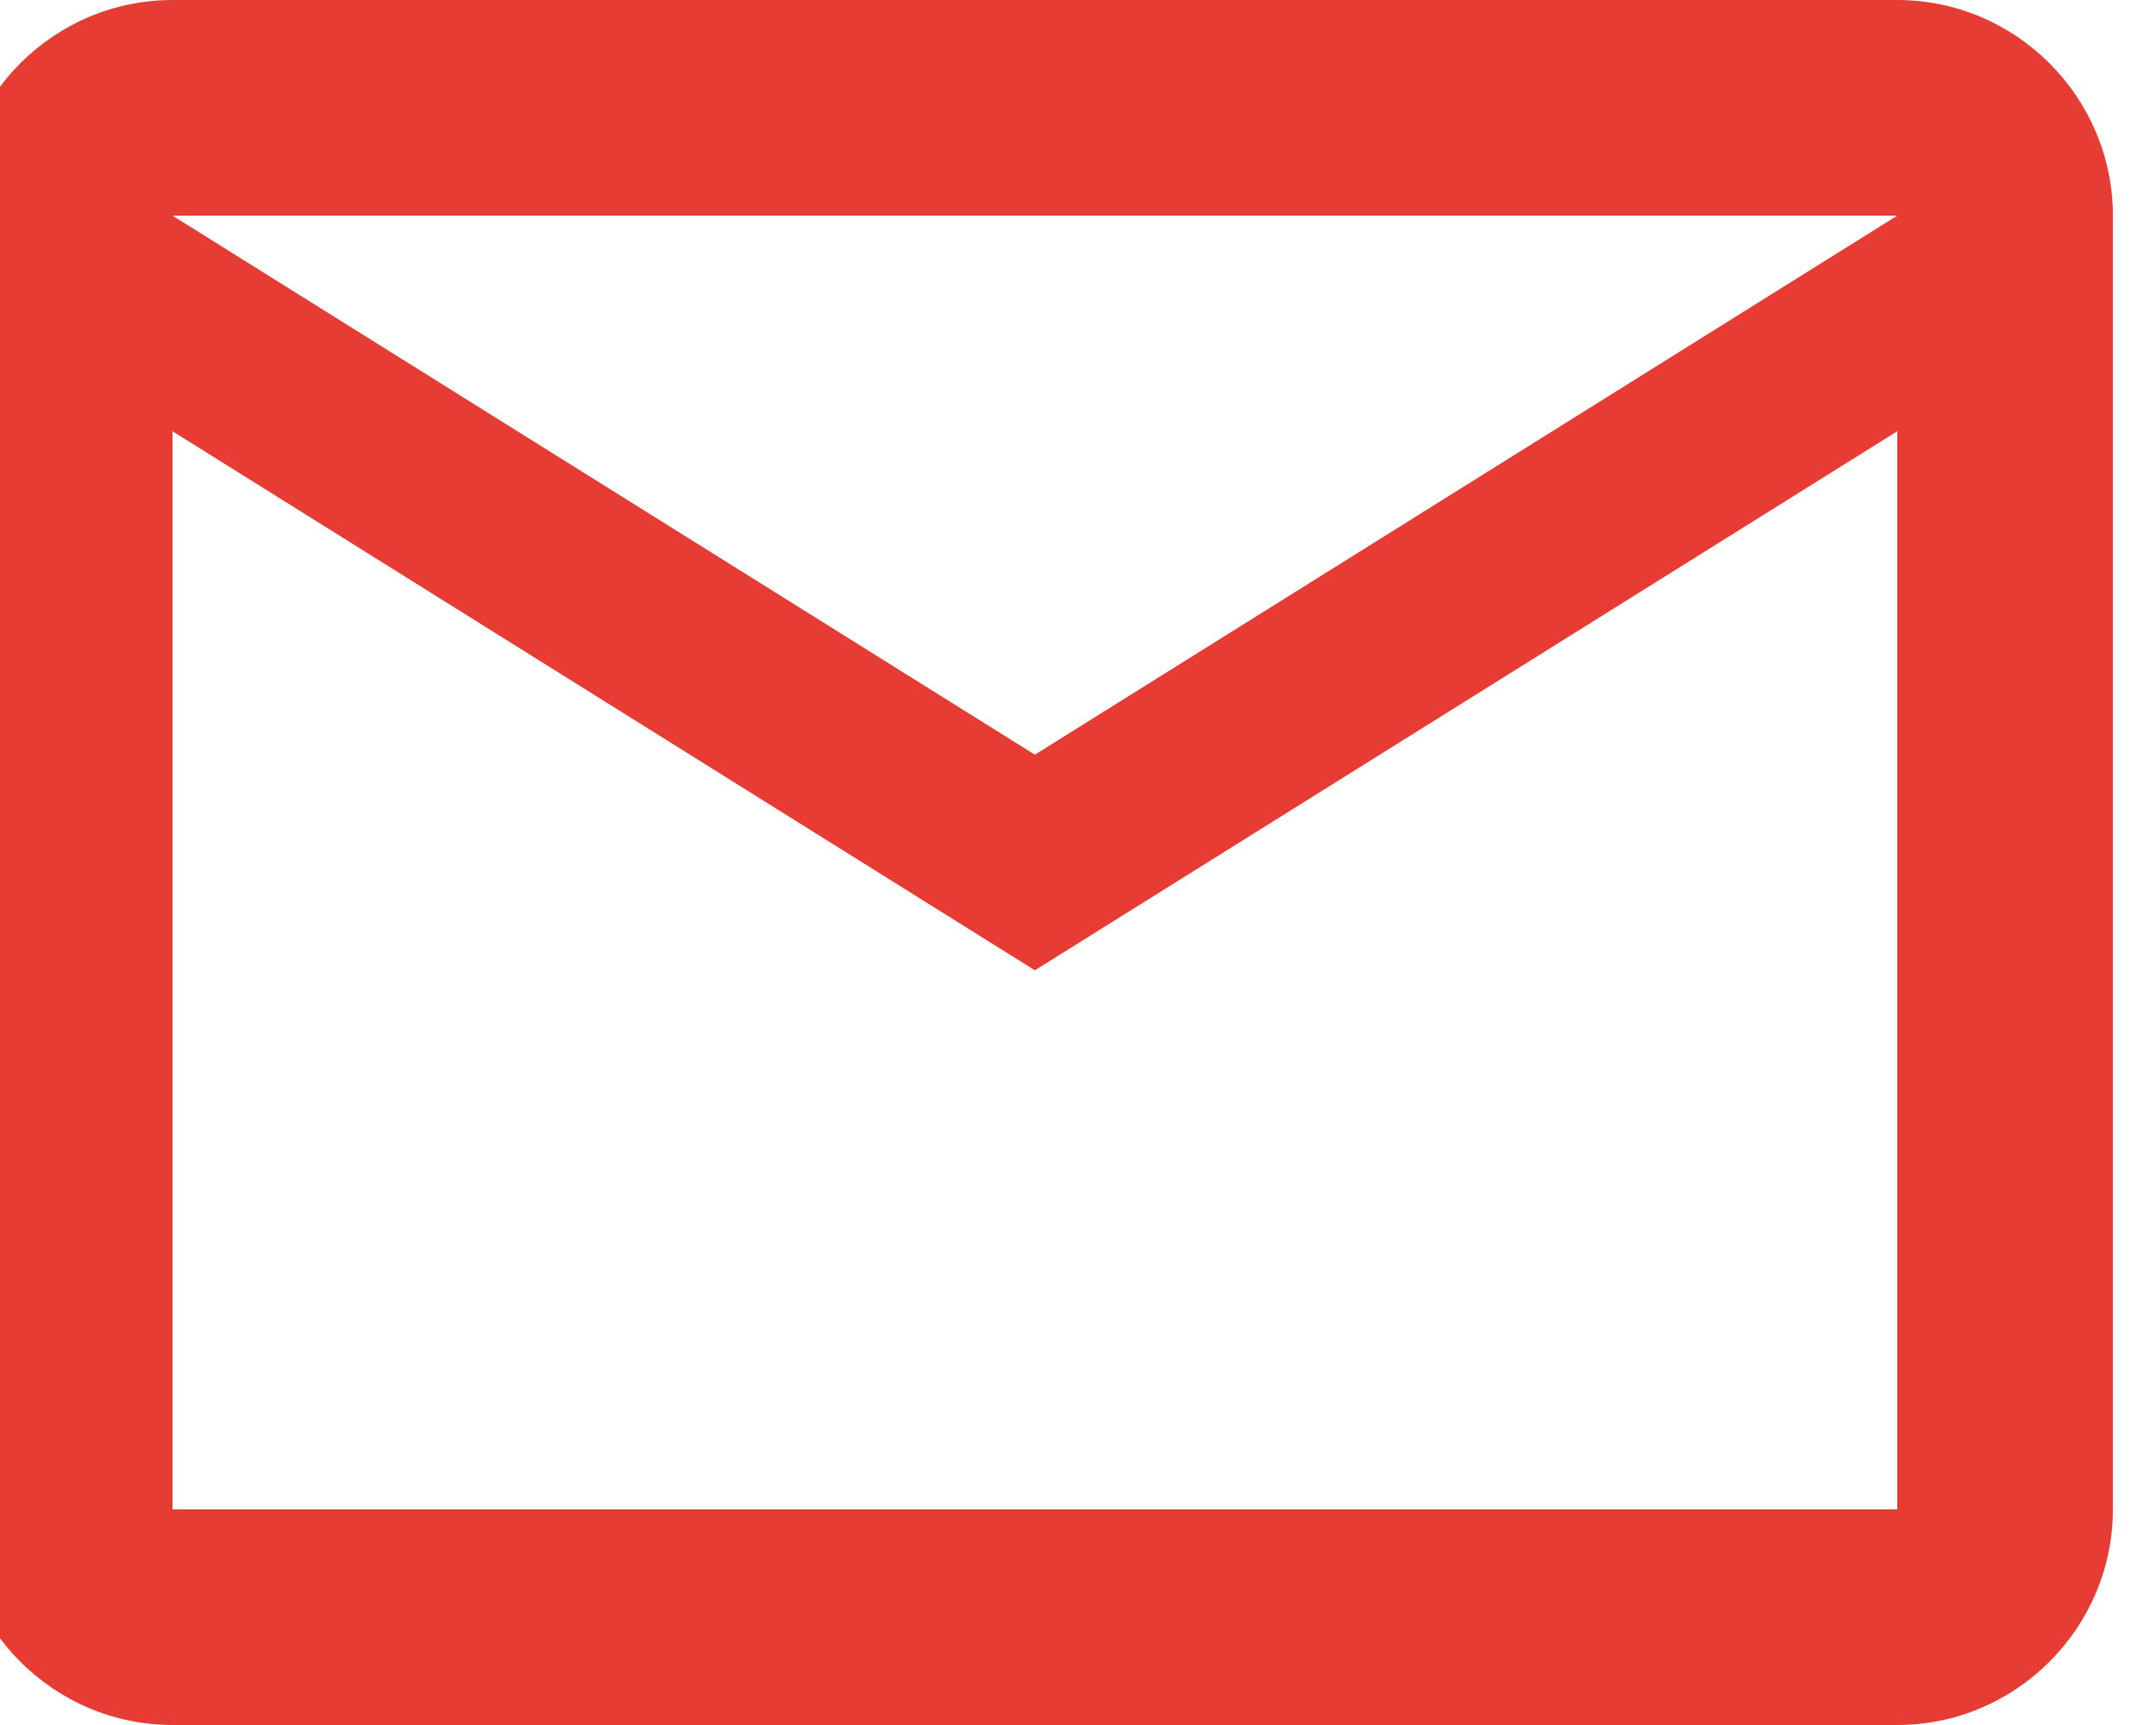 <svg width="50" height="40" viewBox="0 0 50 40" fill="none" xmlns="http://www.w3.org/2000/svg" xmlns:xlink="http://www.w3.org/1999/xlink">
<path d="M49,5C49,2.25 46.75,0 44,0L4,0C1.25,0 -1,2.25 -1,5L-1,35C-1,37.75 1.25,40 4,40L44,40C46.75,40 49,37.75 49,35L49,5ZM44,5L24,17.5L4,5L44,5ZM44,35L4,35L4,10L24,22.5L44,10L44,35Z" fill="#E73C34"/>
</svg>
